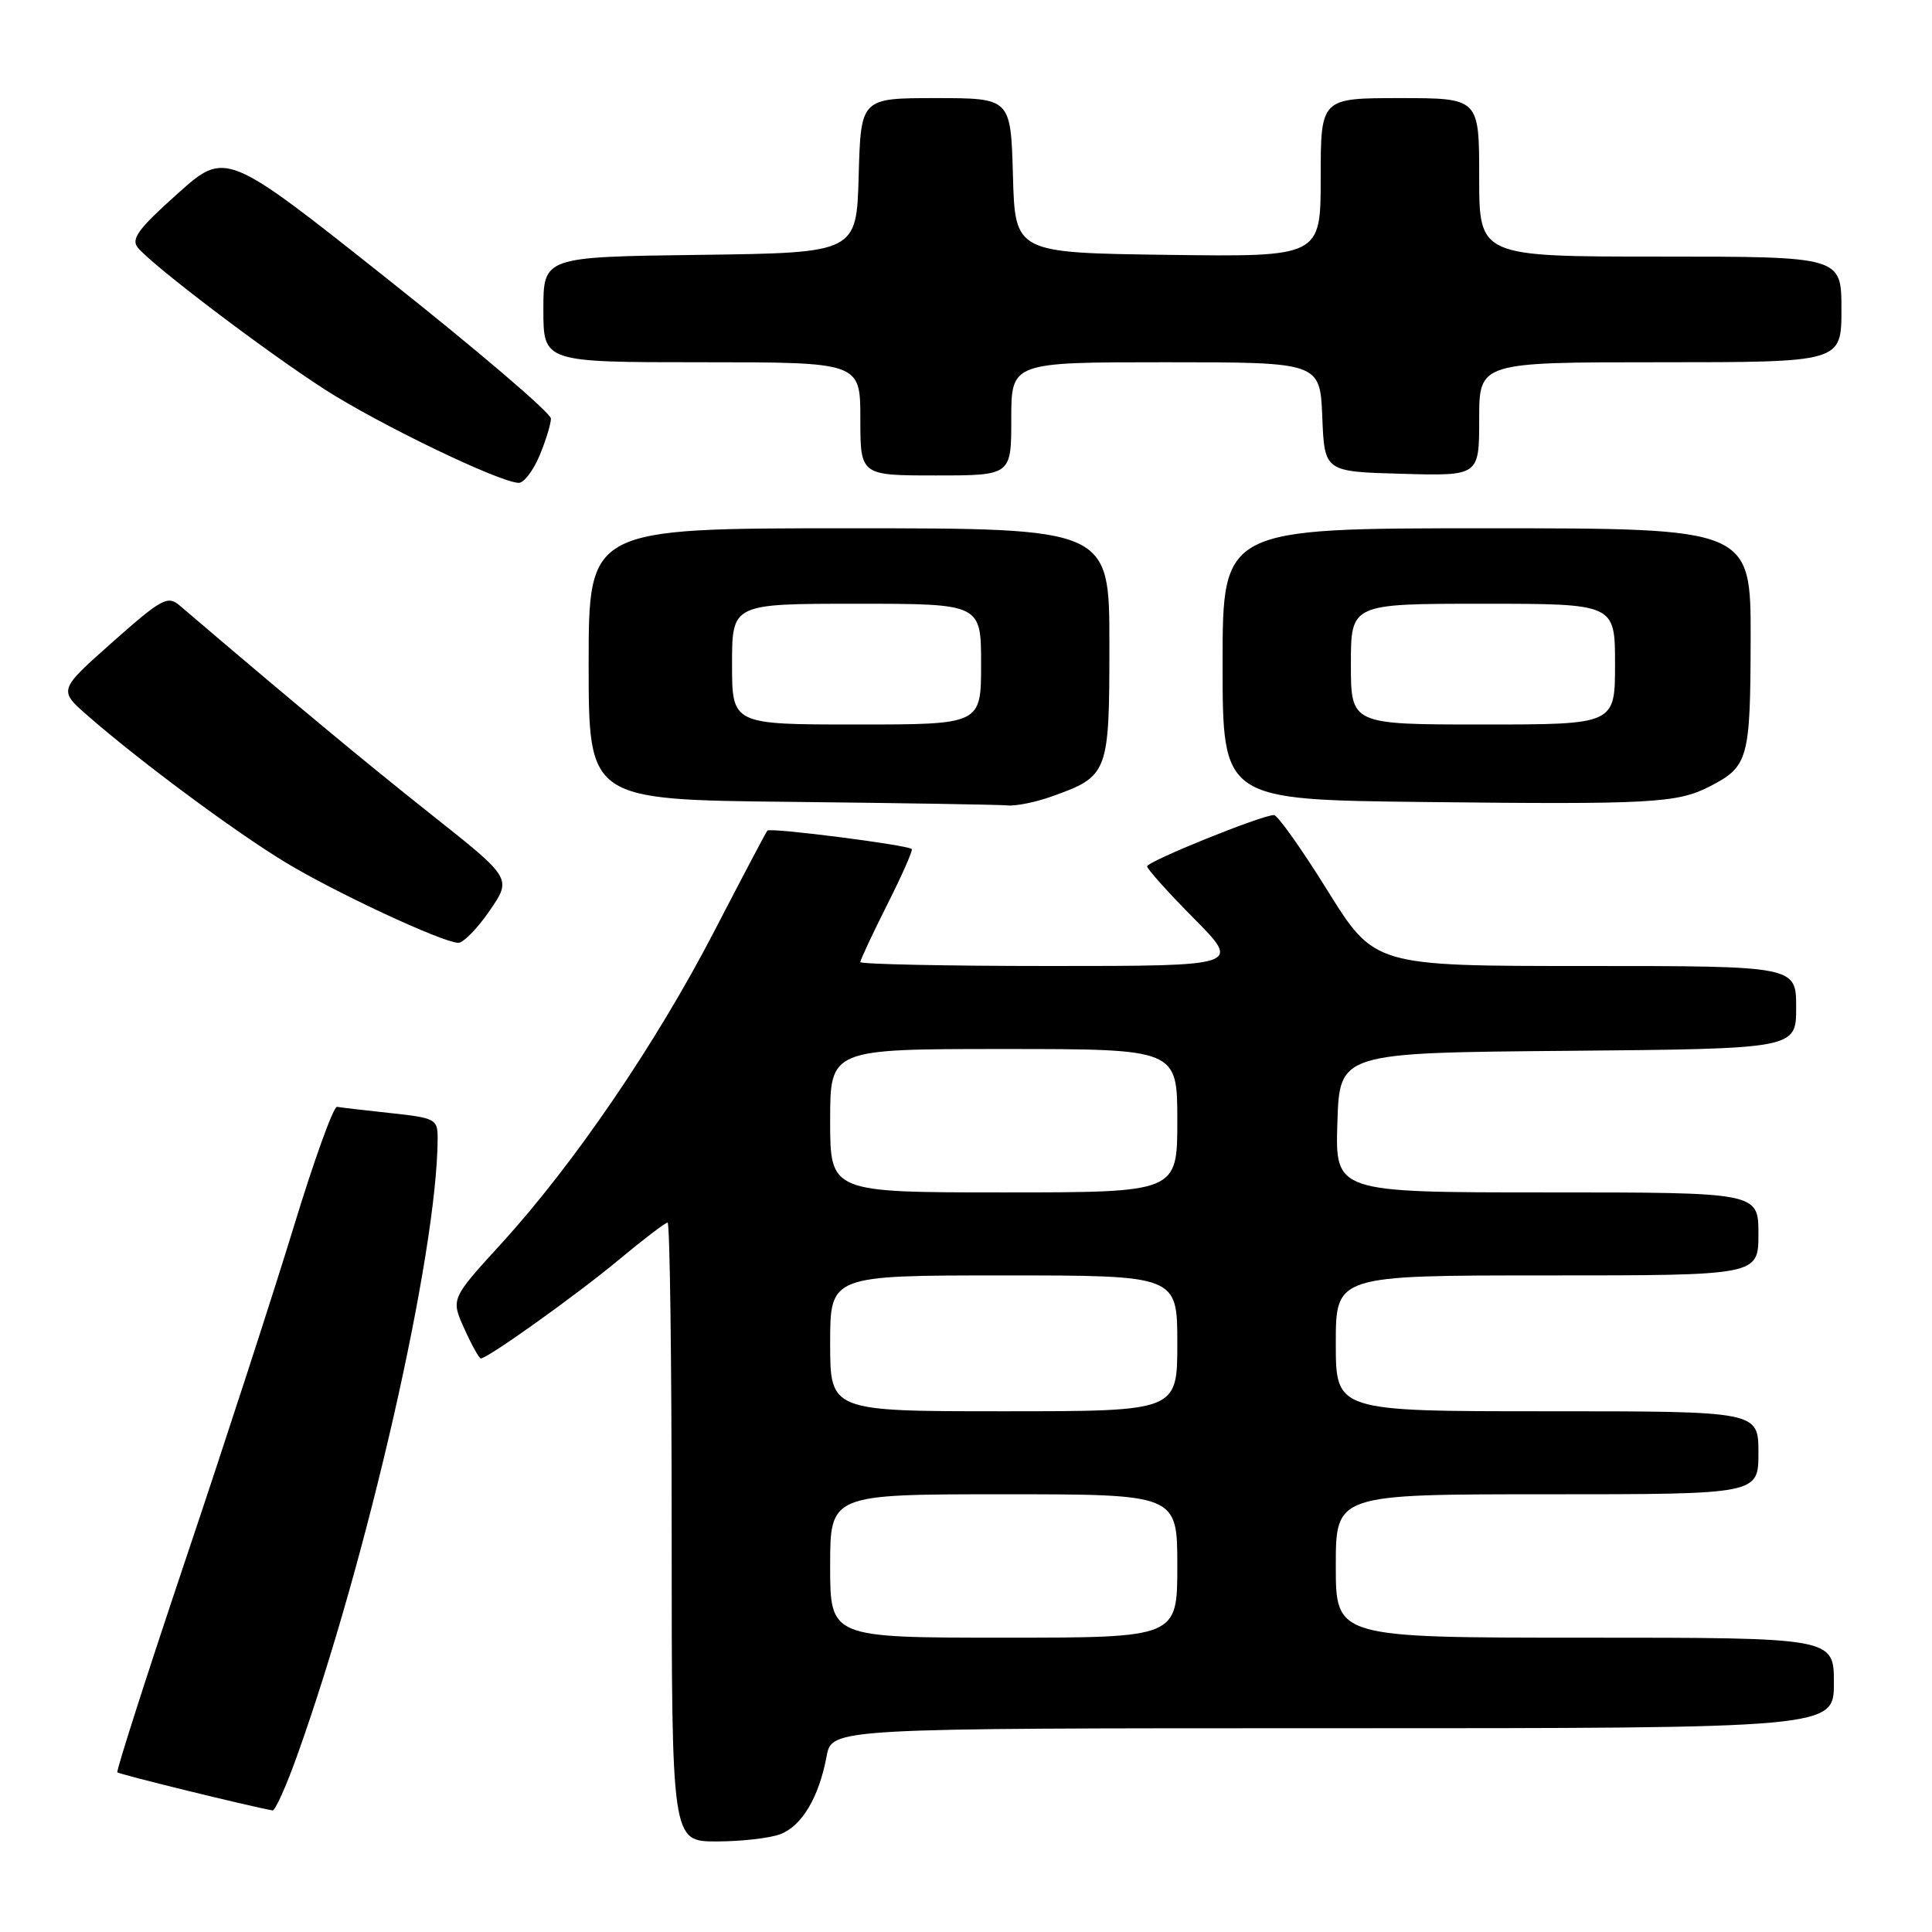 <?xml version="1.0" encoding="UTF-8" standalone="no"?>
<!DOCTYPE svg PUBLIC "-//W3C//DTD SVG 1.1//EN" "http://www.w3.org/Graphics/SVG/1.1/DTD/svg11.dtd" >
<svg xmlns="http://www.w3.org/2000/svg" xmlns:xlink="http://www.w3.org/1999/xlink" version="1.1" viewBox="0 0 256 256">
 <g >
 <path fill="currentColor"
d=" M 103.39 243.04 C 106.25 241.96 108.51 238.16 109.53 232.72 C 110.22 229.00 110.22 229.00 176.61 229.00 C 243.00 229.00 243.00 229.00 243.00 223.00 C 243.00 217.00 243.00 217.00 210.00 217.00 C 177.00 217.00 177.00 217.00 177.00 207.50 C 177.00 198.00 177.00 198.00 205.00 198.00 C 233.00 198.00 233.00 198.00 233.00 192.50 C 233.00 187.00 233.00 187.00 205.00 187.00 C 177.00 187.00 177.00 187.00 177.00 178.00 C 177.00 169.00 177.00 169.00 205.00 169.00 C 233.00 169.00 233.00 169.00 233.00 163.50 C 233.00 158.00 233.00 158.00 204.96 158.00 C 176.92 158.00 176.92 158.00 177.21 148.75 C 177.50 139.50 177.50 139.50 207.75 139.24 C 238.00 138.97 238.00 138.97 238.00 133.49 C 238.00 128.00 238.00 128.00 210.06 128.00 C 182.13 128.00 182.13 128.00 175.90 118.00 C 172.48 112.50 169.29 108.00 168.81 108.00 C 167.19 108.00 152.00 114.14 152.00 114.80 C 152.00 115.15 154.80 118.27 158.22 121.72 C 164.44 128.00 164.44 128.00 139.22 128.00 C 125.35 128.00 114.00 127.76 114.00 127.48 C 114.00 127.19 115.60 123.77 117.56 119.87 C 119.52 115.98 120.99 112.66 120.81 112.50 C 120.21 111.95 102.04 109.63 101.68 110.06 C 101.48 110.30 98.31 116.32 94.62 123.44 C 86.92 138.30 76.03 154.27 66.41 164.80 C 59.74 172.10 59.74 172.10 61.52 176.05 C 62.50 178.22 63.49 180.00 63.71 180.00 C 64.62 180.00 76.35 171.62 81.92 166.99 C 85.21 164.25 88.16 162.00 88.46 162.00 C 88.76 162.00 89.00 180.45 89.00 203.00 C 89.00 244.00 89.00 244.00 94.93 244.00 C 98.20 244.00 102.00 243.57 103.39 243.04 Z  M 39.33 232.75 C 48.69 206.64 57.95 166.01 57.99 150.83 C 58.00 148.29 57.69 148.13 51.75 147.49 C 48.31 147.12 45.12 146.75 44.66 146.66 C 44.20 146.57 41.62 153.70 38.94 162.50 C 36.25 171.30 29.82 191.10 24.64 206.50 C 19.47 221.90 15.38 234.66 15.55 234.84 C 15.78 235.11 32.98 239.33 36.12 239.89 C 36.45 239.95 37.90 236.74 39.33 232.75 Z  M 64.86 120.70 C 67.83 116.39 67.83 116.39 57.17 107.95 C 48.40 101.00 38.51 92.78 23.78 80.21 C 22.22 78.88 21.38 79.34 14.90 85.09 C 7.74 91.44 7.74 91.44 11.62 94.83 C 18.48 100.83 31.04 110.15 37.78 114.24 C 44.33 118.22 58.43 124.80 60.70 124.93 C 61.36 124.97 63.24 123.06 64.86 120.70 Z  M 139.32 105.55 C 146.88 102.85 147.00 102.54 147.00 85.35 C 147.00 70.00 147.00 70.00 112.50 70.00 C 78.00 70.00 78.00 70.00 78.00 87.98 C 78.00 105.97 78.00 105.97 104.75 106.25 C 119.46 106.41 132.40 106.62 133.50 106.72 C 134.60 106.83 137.22 106.30 139.32 105.55 Z  M 226.50 104.23 C 231.67 101.58 231.93 100.63 231.97 84.75 C 232.00 70.00 232.00 70.00 197.00 70.00 C 162.00 70.00 162.00 70.00 162.00 87.98 C 162.00 105.97 162.00 105.97 188.75 106.27 C 218.69 106.61 222.22 106.42 226.50 104.23 Z  M 71.49 60.38 C 72.32 58.39 73.00 56.17 73.00 55.46 C 73.00 54.74 63.31 46.46 51.46 37.06 C 29.91 19.95 29.91 19.95 23.51 25.68 C 18.32 30.32 17.32 31.68 18.27 32.82 C 20.26 35.23 35.12 46.50 42.95 51.55 C 50.18 56.21 66.23 63.95 68.74 63.98 C 69.42 63.99 70.65 62.37 71.49 60.38 Z  M 134.00 55.50 C 134.00 48.00 134.00 48.00 154.46 48.00 C 174.91 48.00 174.91 48.00 175.21 55.25 C 175.50 62.50 175.50 62.50 185.75 62.78 C 196.00 63.07 196.00 63.07 196.00 55.53 C 196.00 48.00 196.00 48.00 220.00 48.00 C 244.00 48.00 244.00 48.00 244.00 41.00 C 244.00 34.00 244.00 34.00 220.00 34.00 C 196.00 34.00 196.00 34.00 196.00 23.50 C 196.00 13.00 196.00 13.00 185.50 13.00 C 175.00 13.00 175.00 13.00 175.00 23.52 C 175.00 34.04 175.00 34.04 154.75 33.77 C 134.50 33.50 134.50 33.50 134.22 23.25 C 133.93 13.00 133.93 13.00 124.00 13.00 C 114.07 13.00 114.07 13.00 113.78 23.25 C 113.50 33.50 113.50 33.50 92.75 33.77 C 72.00 34.04 72.00 34.04 72.00 41.02 C 72.00 48.00 72.00 48.00 93.00 48.00 C 114.00 48.00 114.00 48.00 114.00 55.50 C 114.00 63.00 114.00 63.00 124.00 63.00 C 134.00 63.00 134.00 63.00 134.00 55.50 Z  M 110.00 207.50 C 110.00 198.00 110.00 198.00 133.00 198.00 C 156.00 198.00 156.00 198.00 156.00 207.50 C 156.00 217.00 156.00 217.00 133.00 217.00 C 110.00 217.00 110.00 217.00 110.00 207.50 Z  M 110.00 178.00 C 110.00 169.00 110.00 169.00 133.00 169.00 C 156.00 169.00 156.00 169.00 156.00 178.00 C 156.00 187.00 156.00 187.00 133.00 187.00 C 110.00 187.00 110.00 187.00 110.00 178.00 Z  M 110.00 148.50 C 110.00 139.00 110.00 139.00 133.00 139.00 C 156.00 139.00 156.00 139.00 156.00 148.50 C 156.00 158.00 156.00 158.00 133.00 158.00 C 110.00 158.00 110.00 158.00 110.00 148.50 Z  M 97.00 88.00 C 97.00 80.00 97.00 80.00 113.50 80.00 C 130.00 80.00 130.00 80.00 130.00 88.00 C 130.00 96.00 130.00 96.00 113.50 96.00 C 97.00 96.00 97.00 96.00 97.00 88.00 Z  M 179.00 88.00 C 179.00 80.00 179.00 80.00 196.50 80.00 C 214.00 80.00 214.00 80.00 214.00 88.00 C 214.00 96.00 214.00 96.00 196.50 96.00 C 179.00 96.00 179.00 96.00 179.00 88.00 Z "/>
</g>
</svg>